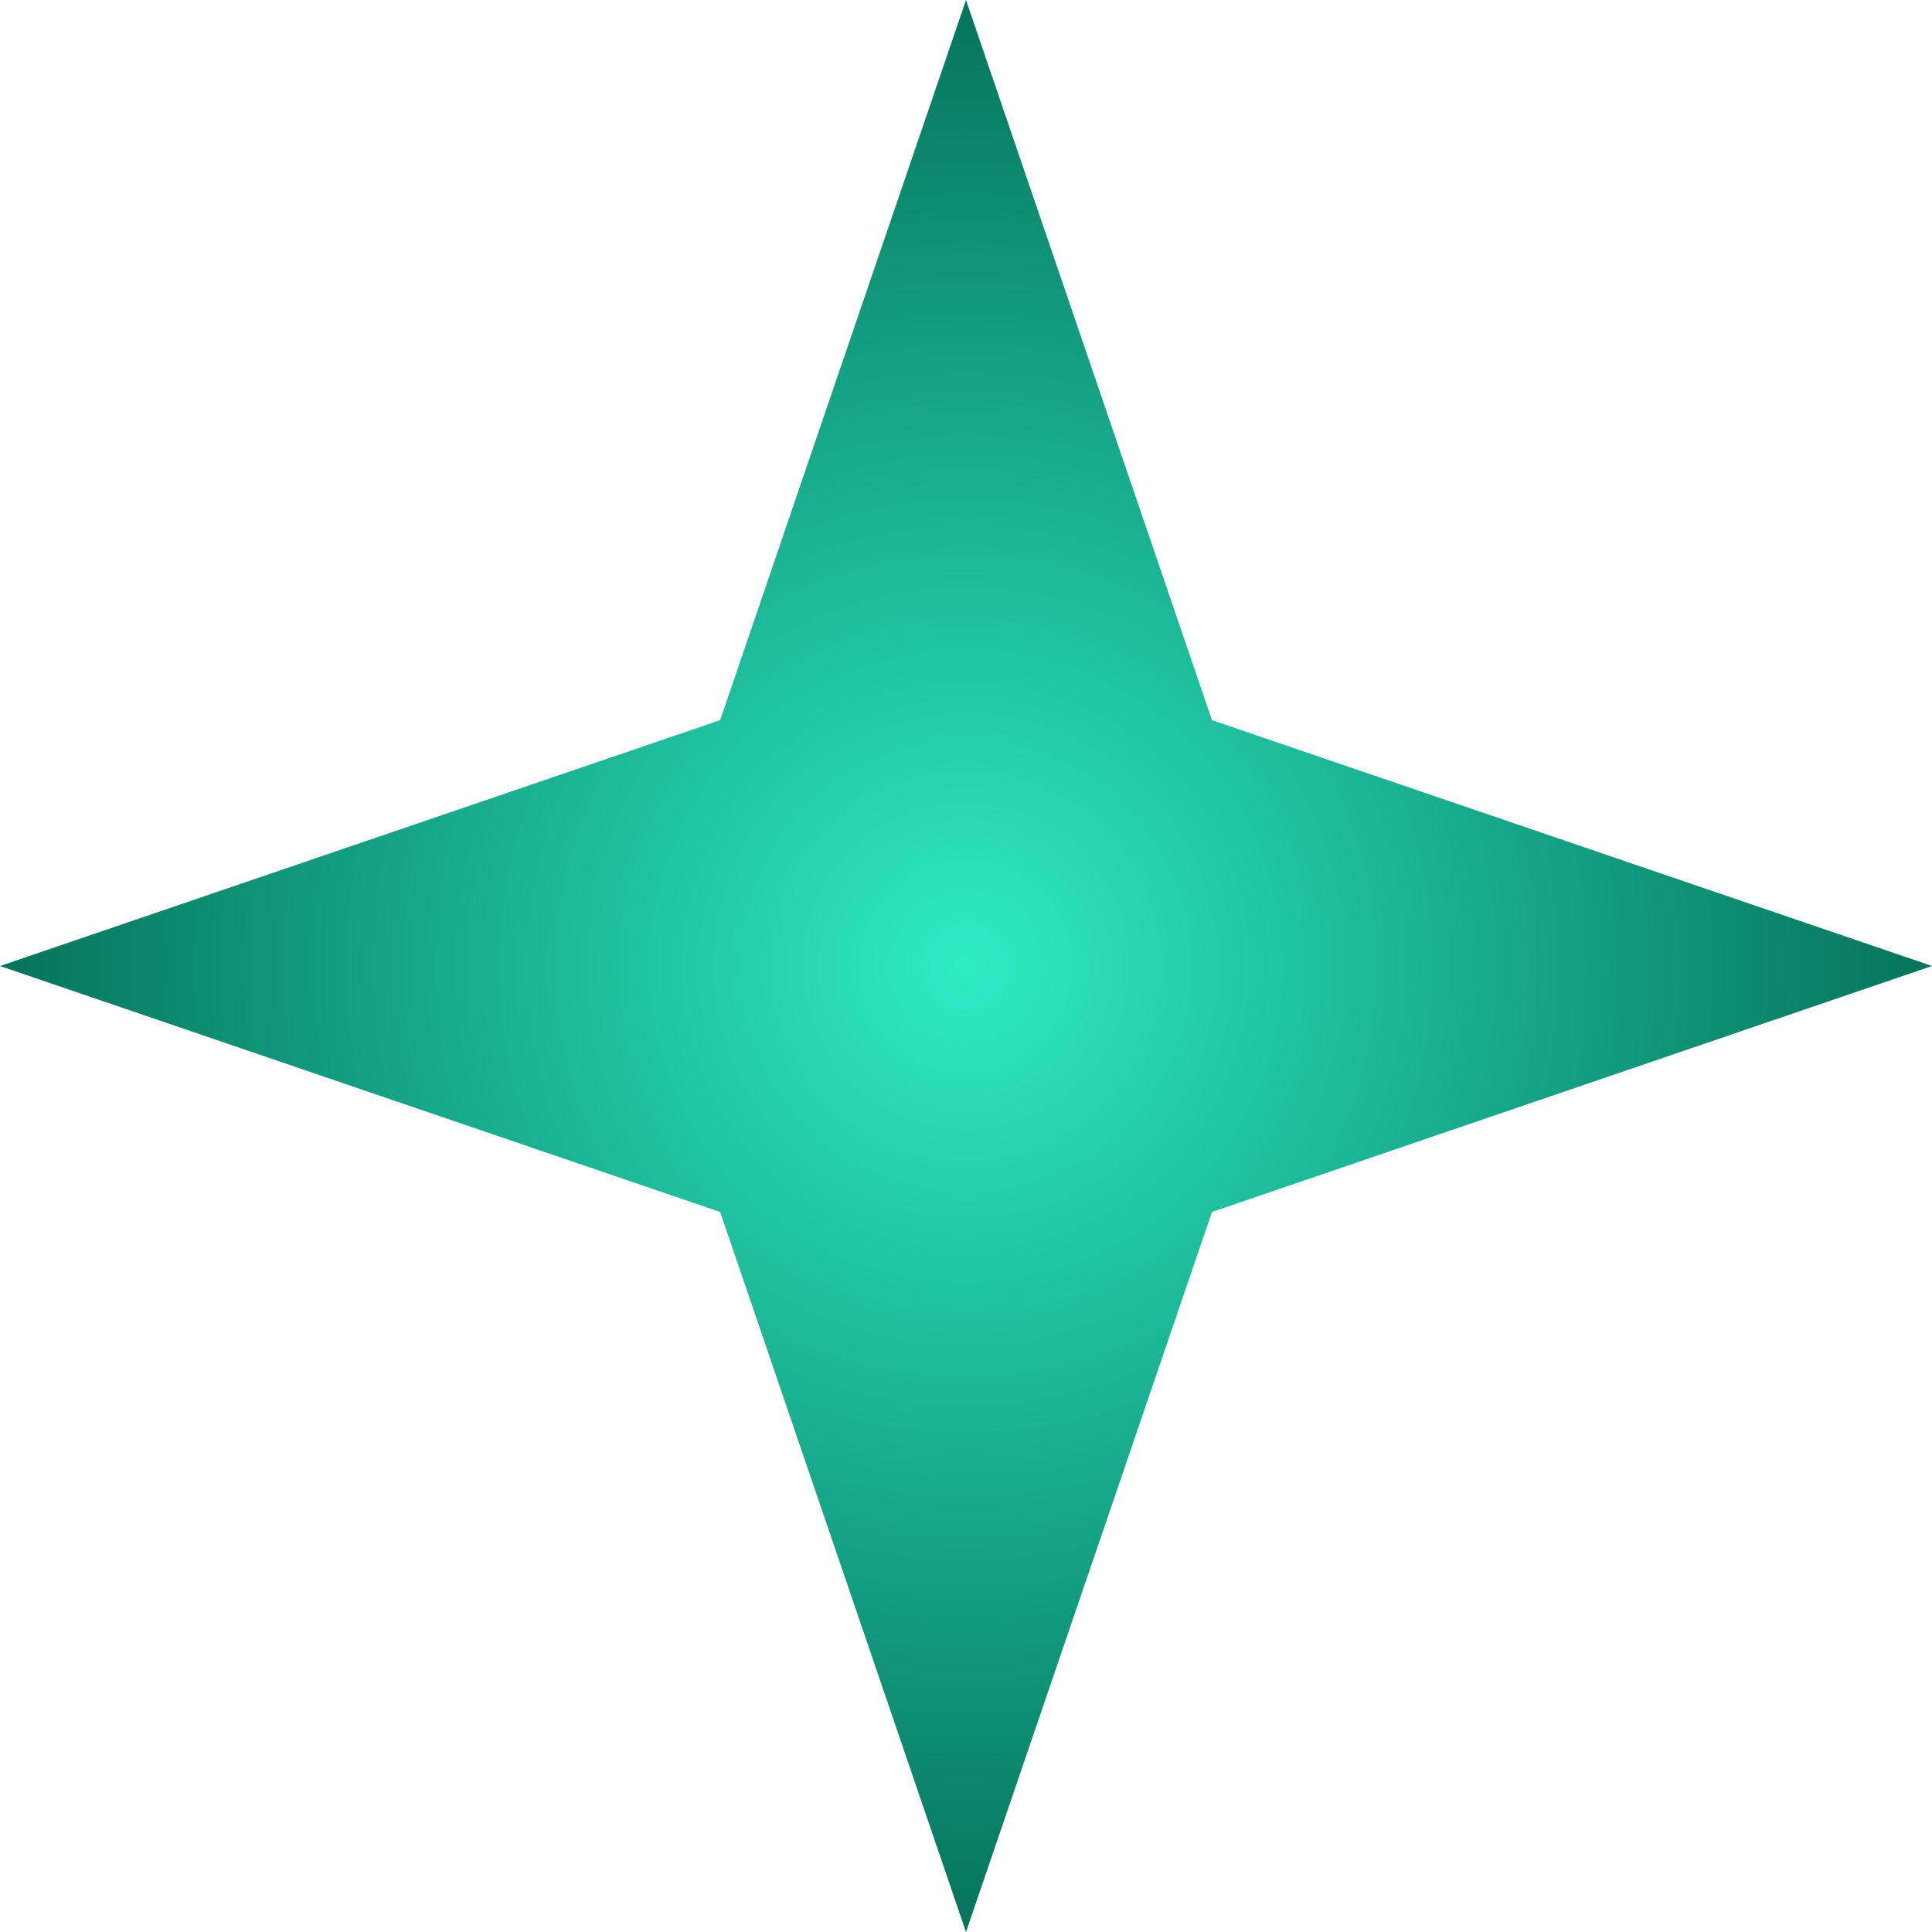 <svg width="16" height="16" viewBox="0 0 16 16" fill="none" xmlns="http://www.w3.org/2000/svg">
<path d="M8 0L10.037 5.964L16 8L10.037 10.037L8 16L5.964 10.037L0 8L5.964 5.964L8 0Z" fill="url(#paint0_radial_4770_35)"/>
<defs>
<radialGradient id="paint0_radial_4770_35" cx="0" cy="0" r="1" gradientUnits="userSpaceOnUse" gradientTransform="translate(8 8) rotate(90) scale(8)">
<stop stop-color="#2EECC5"/>
<stop offset="1" stop-color="#05725B"/>
</radialGradient>
</defs>
</svg>
